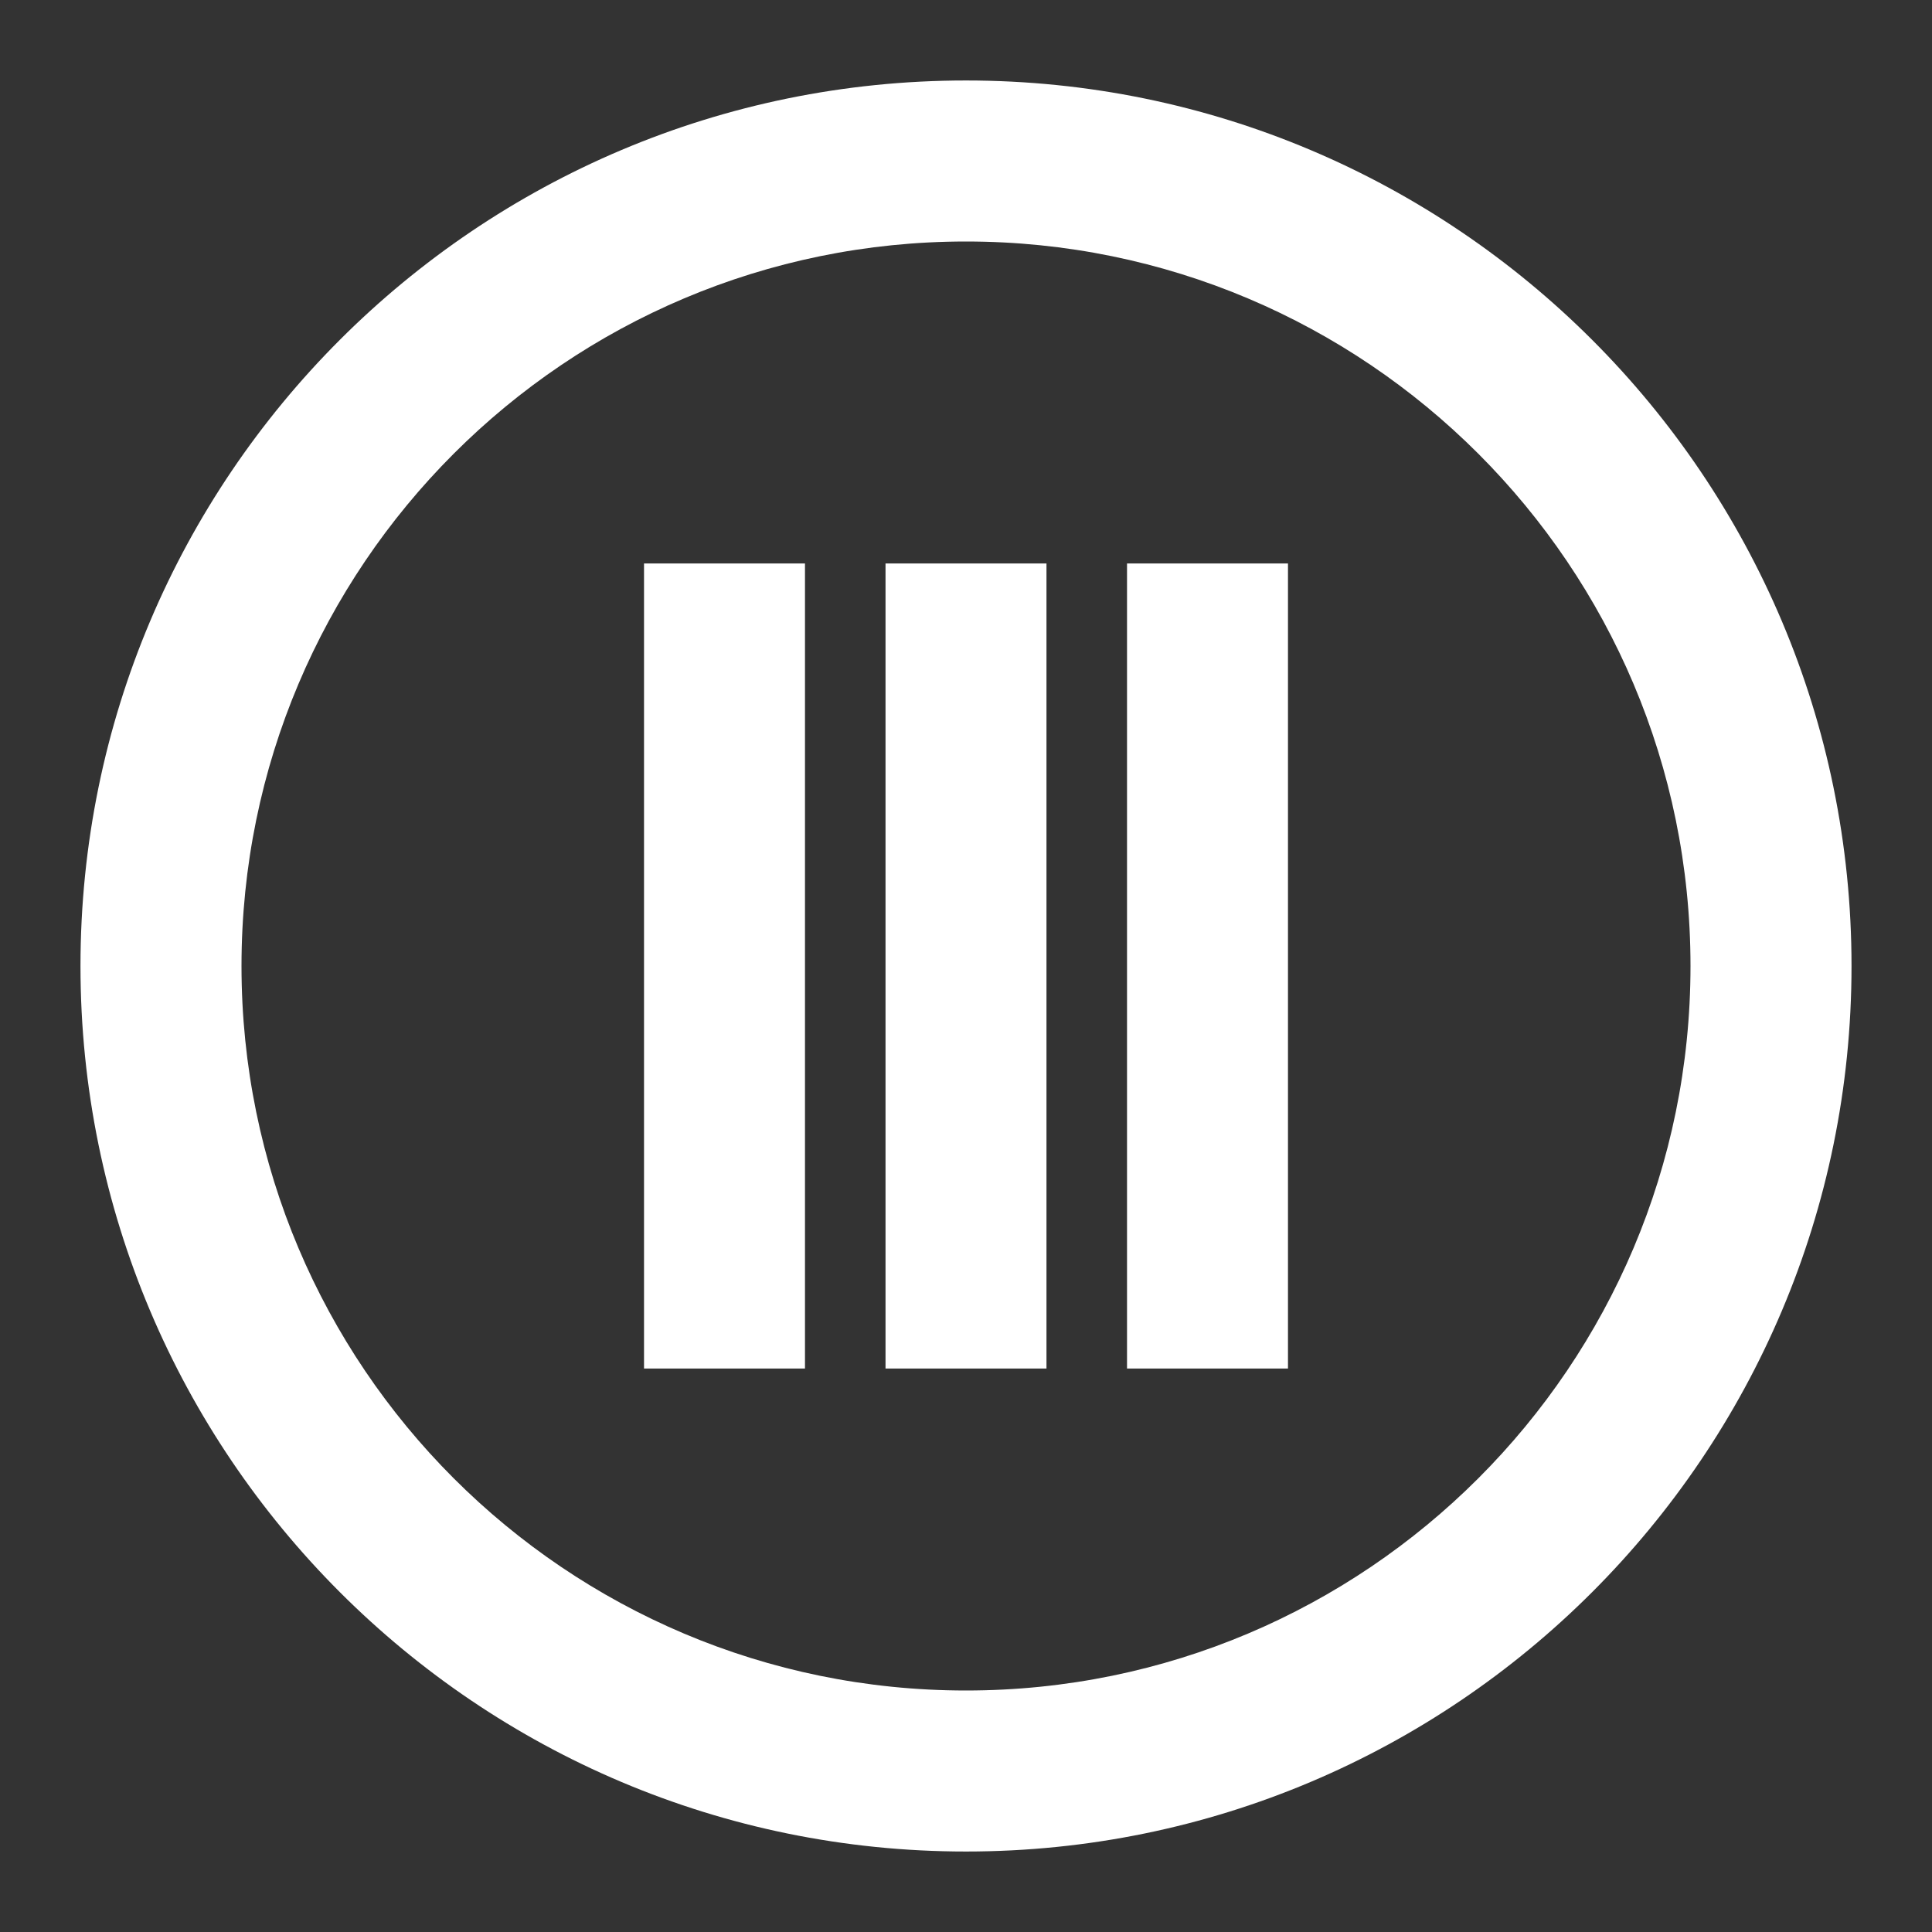 <svg width="32" height="32" viewBox="0 0 32 32" fill="none" xmlns="http://www.w3.org/2000/svg">
<rect x="0" y="0" width="32" height="32" fill="#333333" stroke="none"/>
<path fill-rule="evenodd" clip-rule="evenodd" d="M1.333 16C1.333 7.9 7.9 1.333 16 1.333C24.1 1.333 30.667 7.9 30.667 16C30.667 24.1 24.1 30.667 16 30.667C7.9 30.667 1.333 24.1 1.333 16ZM4 16C4 22.628 9.373 28 16 28C22.628 28 28 22.628 28 16C28 9.373 22.628 4 16 4C9.373 4 4 9.373 4 16ZM10.667 9.333L13.333 9.333L13.333 22.667L10.667 22.667L10.667 9.333ZM21.333 9.333L18.667 9.333L18.667 22.667L21.333 22.667L21.333 9.333ZM17.333 9.333L14.667 9.333L14.667 22.667L17.333 22.667L17.333 9.333Z" fill="white"/>
</svg>
